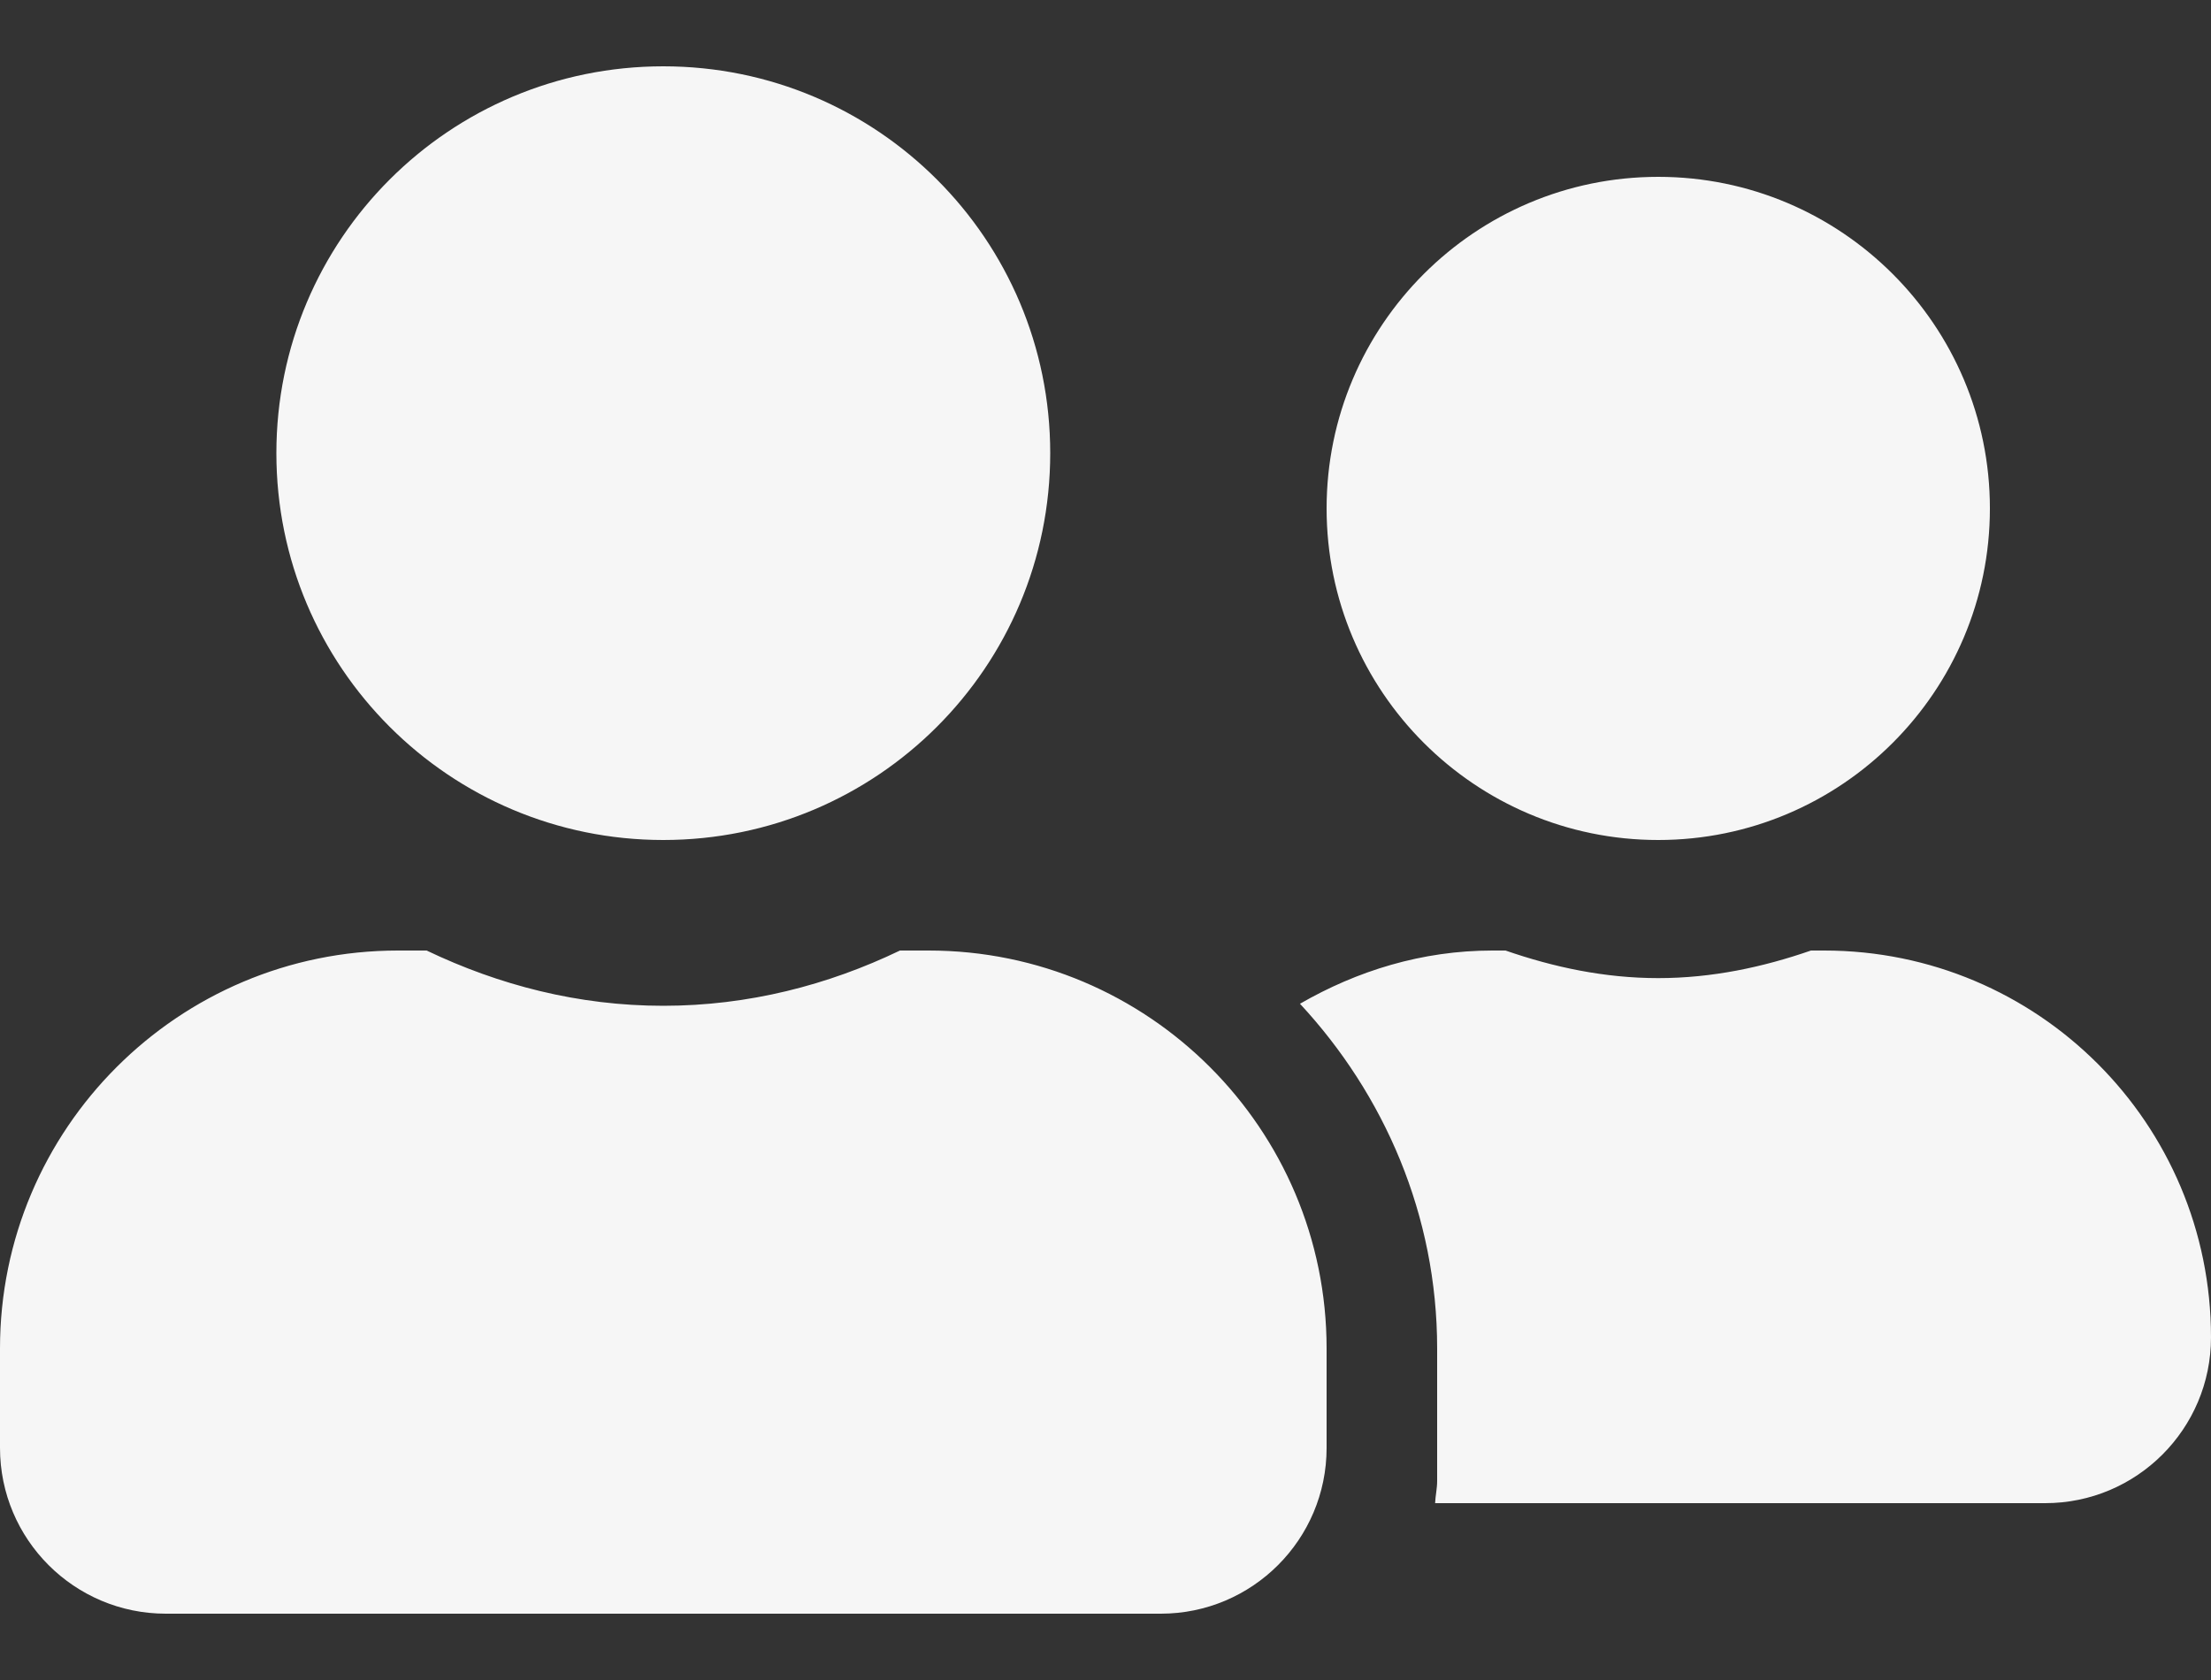 <svg width="25" height="19" viewBox="0 0 25 19" fill="none" xmlns="http://www.w3.org/2000/svg">
<rect x="0" y="0" width="25" height="19" fill="#333333" stroke="none"/>
<path d="M7.5 9.5C9.918 9.5 11.875 7.543 11.875 5.125C11.875 2.707 9.918 0.75 7.5 0.75C5.082 0.75 3.125 2.707 3.125 5.125C3.125 7.543 5.082 9.5 7.5 9.5ZM10.5 10.75H10.176C9.363 11.141 8.461 11.375 7.5 11.375C6.539 11.375 5.641 11.141 4.824 10.75H4.5C2.016 10.75 0 12.766 0 15.25V16.375C0 17.41 0.84 18.25 1.875 18.25H13.125C14.16 18.25 15 17.41 15 16.375V15.25C15 12.766 12.984 10.75 10.5 10.75ZM18.75 9.5C20.82 9.5 22.5 7.82 22.5 5.75C22.5 3.68 20.82 2 18.75 2C16.68 2 15 3.68 15 5.75C15 7.82 16.68 9.5 18.75 9.5ZM20.625 10.75H20.477C19.934 10.938 19.359 11.062 18.75 11.062C18.141 11.062 17.566 10.938 17.023 10.75H16.875C16.078 10.75 15.344 10.98 14.699 11.352C15.652 12.379 16.25 13.742 16.25 15.25V16.75C16.25 16.836 16.23 16.918 16.227 17H23.125C24.16 17 25 16.16 25 15.125C25 12.707 23.043 10.75 20.625 10.75Z" fill="#F6F6F6"/>
</svg>

